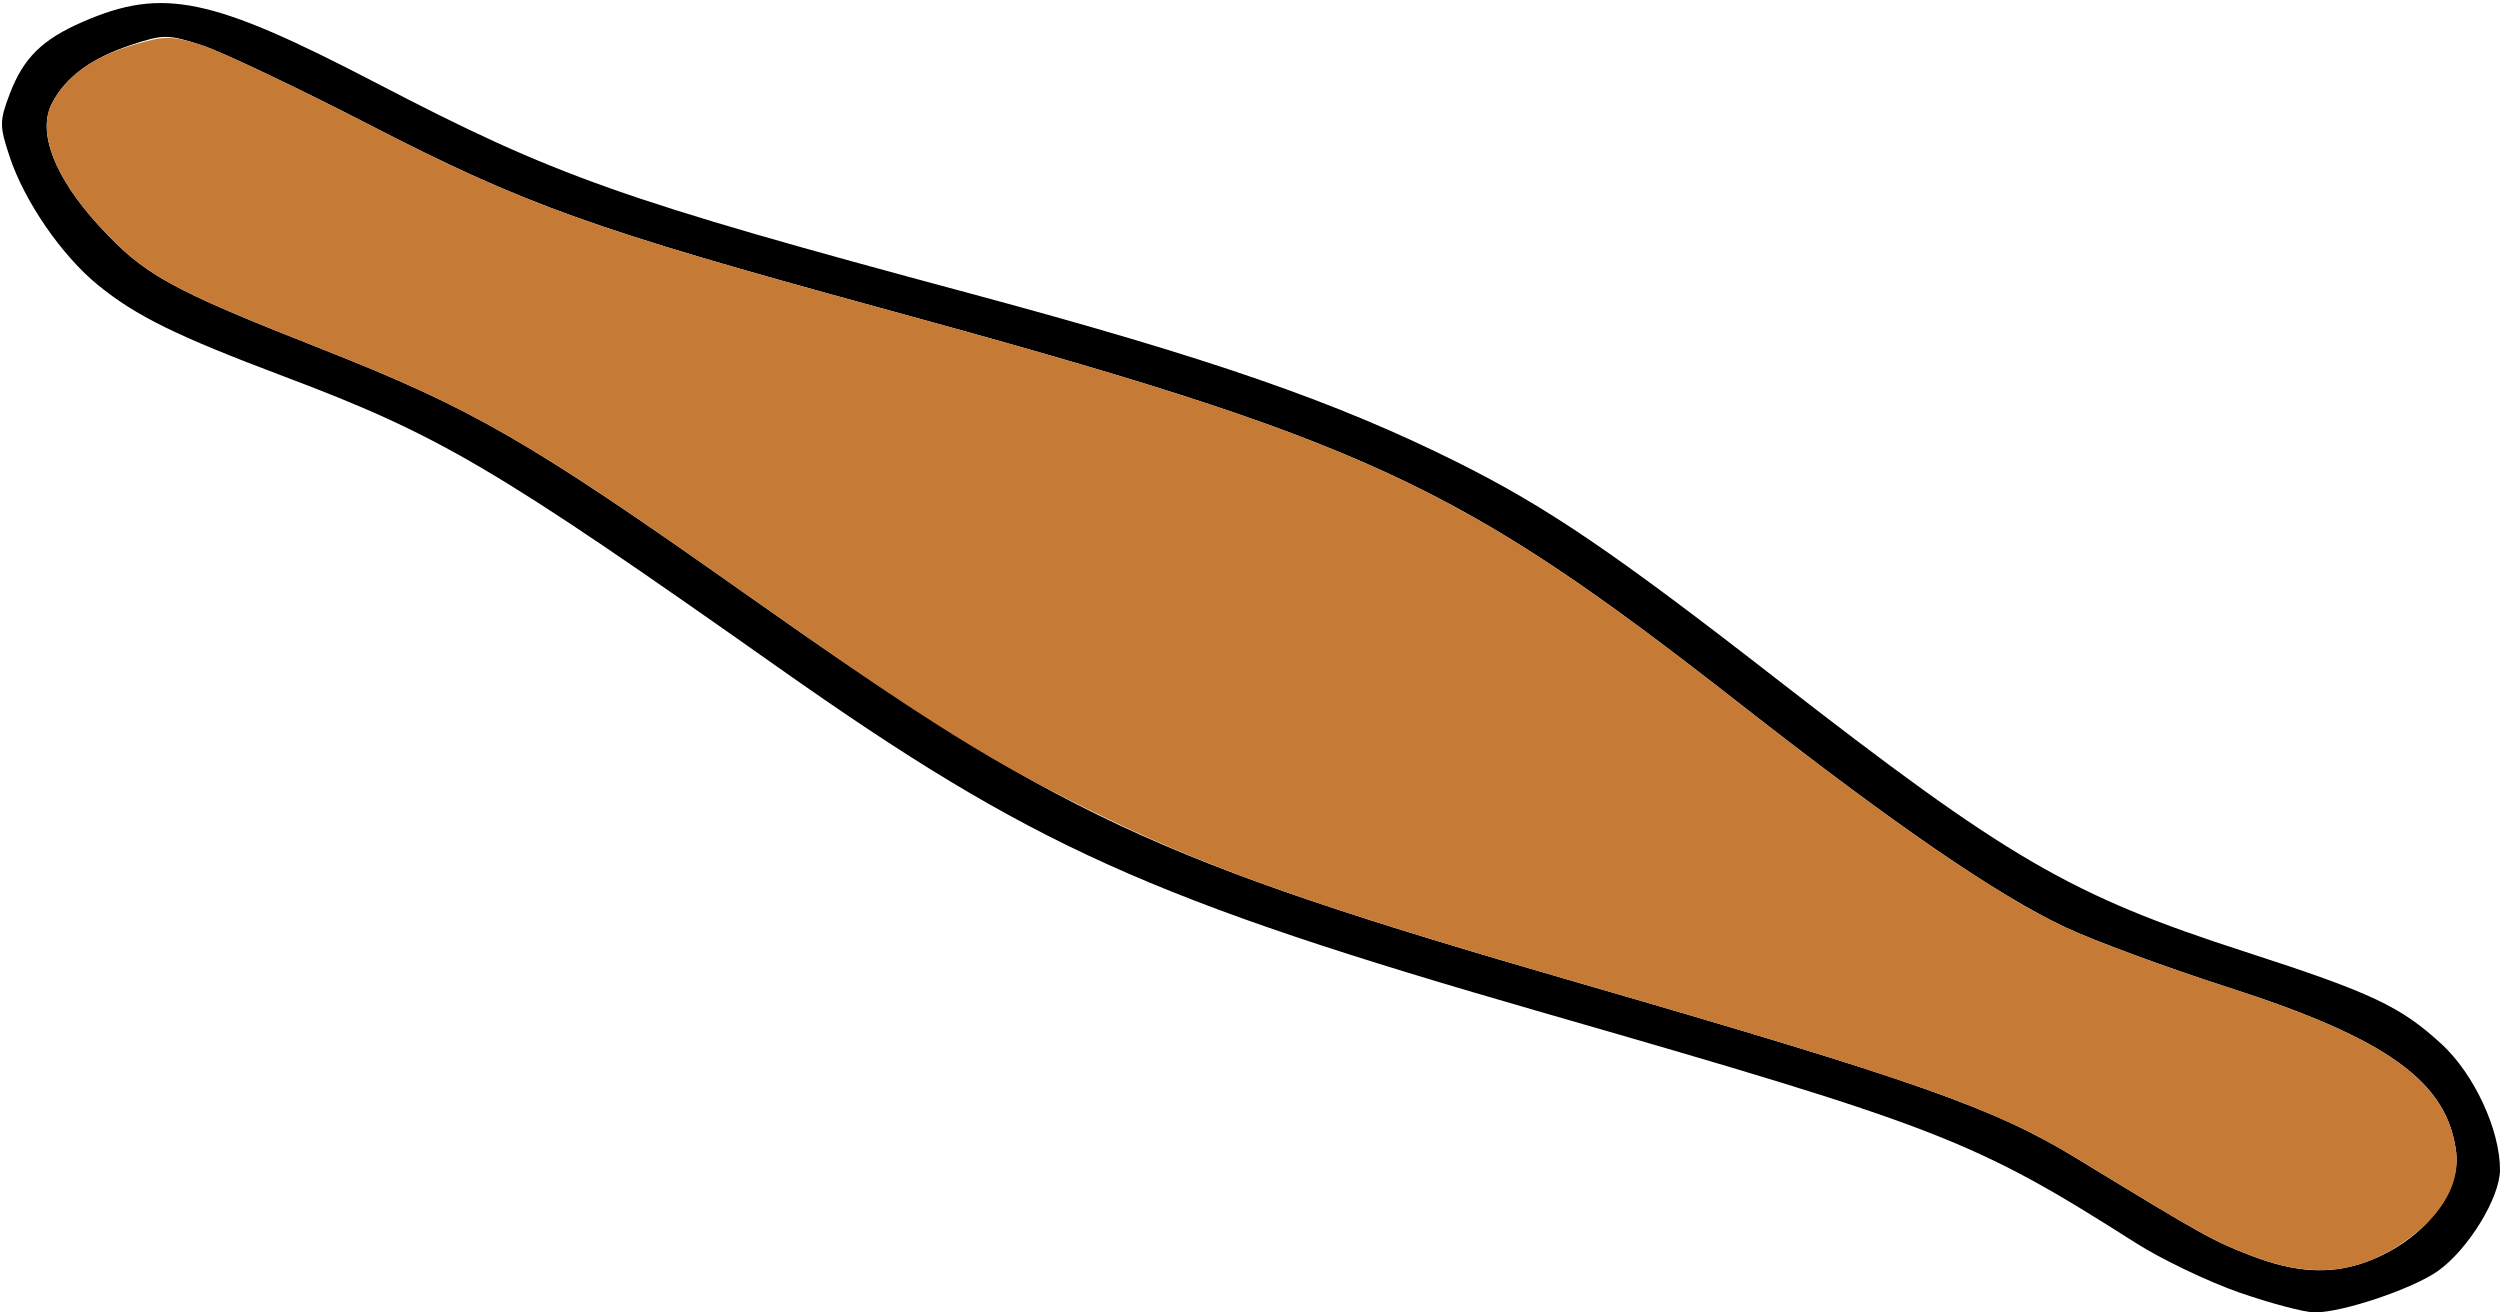 <?xml version="1.0" encoding="UTF-8" standalone="no"?>
<!DOCTYPE svg PUBLIC "-//W3C//DTD SVG 1.1//EN"
"http://www.w3.org/Graphics/SVG/1.1/DTD/svg11.dtd">
<svg width="600px" height="315px"
xmlns="http://www.w3.org/2000/svg" version="1.1">
<g transform="translate(0000, 0000) scale(1, 1)">
<path fill="#000000" stroke="none" d="
M 537.45 310.21
C 529.94 307.59 518.75 302.23 512.59 298.31
C 473.85 273.65 465.61 270.45 370.44 243.06
C 275.87 215.84 247.71 203.14 186.85 160.24
C 118.43 111.99 105.70 104.50 67.96 90.27
C 42.41 80.64 32.70 75.88 23.55 68.44
C 14.85 61.38 5.88 48.36 2.32 37.62
C -0.15 30.22 -0.13 29.03 2.35 22.50
C 5.64 13.89 10.13 9.47 19.91 5.22
C 39.12 -3.12 50.69 -0.71 90.33 19.93
C 133.44 42.38 148.97 47.88 232.87 70.44
C 290.75 86.03 320.65 96.39 350.04 111.08
C 371.39 121.77 387.30 132.57 425.97 162.64
C 482.01 206.23 496.77 214.83 538.96 228.47
C 569.20 238.26 576.17 241.54 586.01 250.61
C 593.80 257.80 600.00 271.15 600.00 280.75
C 600.00 287.41 592.38 299.86 585.13 305.02
C 579.10 309.31 562.14 315.02 555.51 314.98
C 553.09 314.97 544.96 312.81 537.45 310.21
M 567.02 303.16
C 580.77 298.55 590.72 286.75 589.48 276.50
C 587.42 259.66 573.02 249.26 534.63 236.93
C 519.99 232.22 502.48 225.76 495.71 222.57
C 479.20 214.78 454.66 197.92 417.68 168.99
C 349.56 115.69 328.24 105.87 211.33 73.91
C 142.43 55.08 125.92 49.16 88.67 29.96
C 71.35 21.04 53.27 12.45 48.48 10.88
C 40.36 8.21 39.23 8.21 31.59 10.74
C 21.85 13.98 15.73 18.49 12.45 24.85
C 8.92 31.65 13.06 42.46 23.60 54.00
C 34.52 65.97 40.59 69.32 77.35 83.81
C 113.47 98.05 127.04 105.89 178.18 142.00
C 254.75 196.08 276.20 206.14 377.90 235.59
C 460.24 259.43 478.49 265.86 498.53 278.08
C 528.80 296.55 531.12 297.84 540.41 301.41
C 550.69 305.35 558.86 305.90 567.02 303.16"/>
<path fill="#c57a36" stroke="none" d="
M 540.41 301.41
C 531.12 297.84 528.80 296.55 498.53 278.08
C 478.49 265.86 460.24 259.43 377.90 235.59
C 318.31 218.33 292.29 209.28 266.02 196.63
C 238.79 183.53 223.57 174.06 178.18 142.00
C 127.04 105.89 113.47 98.05 77.35 83.81
C 40.59 69.32 34.52 65.97 23.60 54.00
C 13.06 42.46 8.92 31.65 12.45 24.85
C 15.83 18.30 22.28 13.66 32.07 10.76
C 39.70 8.49 41.27 8.52 48.83 10.99
C 53.42 12.50 71.35 21.04 88.67 29.96
C 125.92 49.16 142.43 55.08 211.33 73.91
C 328.24 105.87 349.56 115.69 417.68 168.99
C 454.66 197.92 479.20 214.78 495.71 222.57
C 502.48 225.76 519.99 232.22 534.63 236.93
C 573.02 249.26 587.42 259.66 589.48 276.50
C 590.37 283.83 586.44 291.03 578.19 297.18
C 566.64 305.75 555.08 307.04 540.41 301.41"/>
</g>
</svg>
